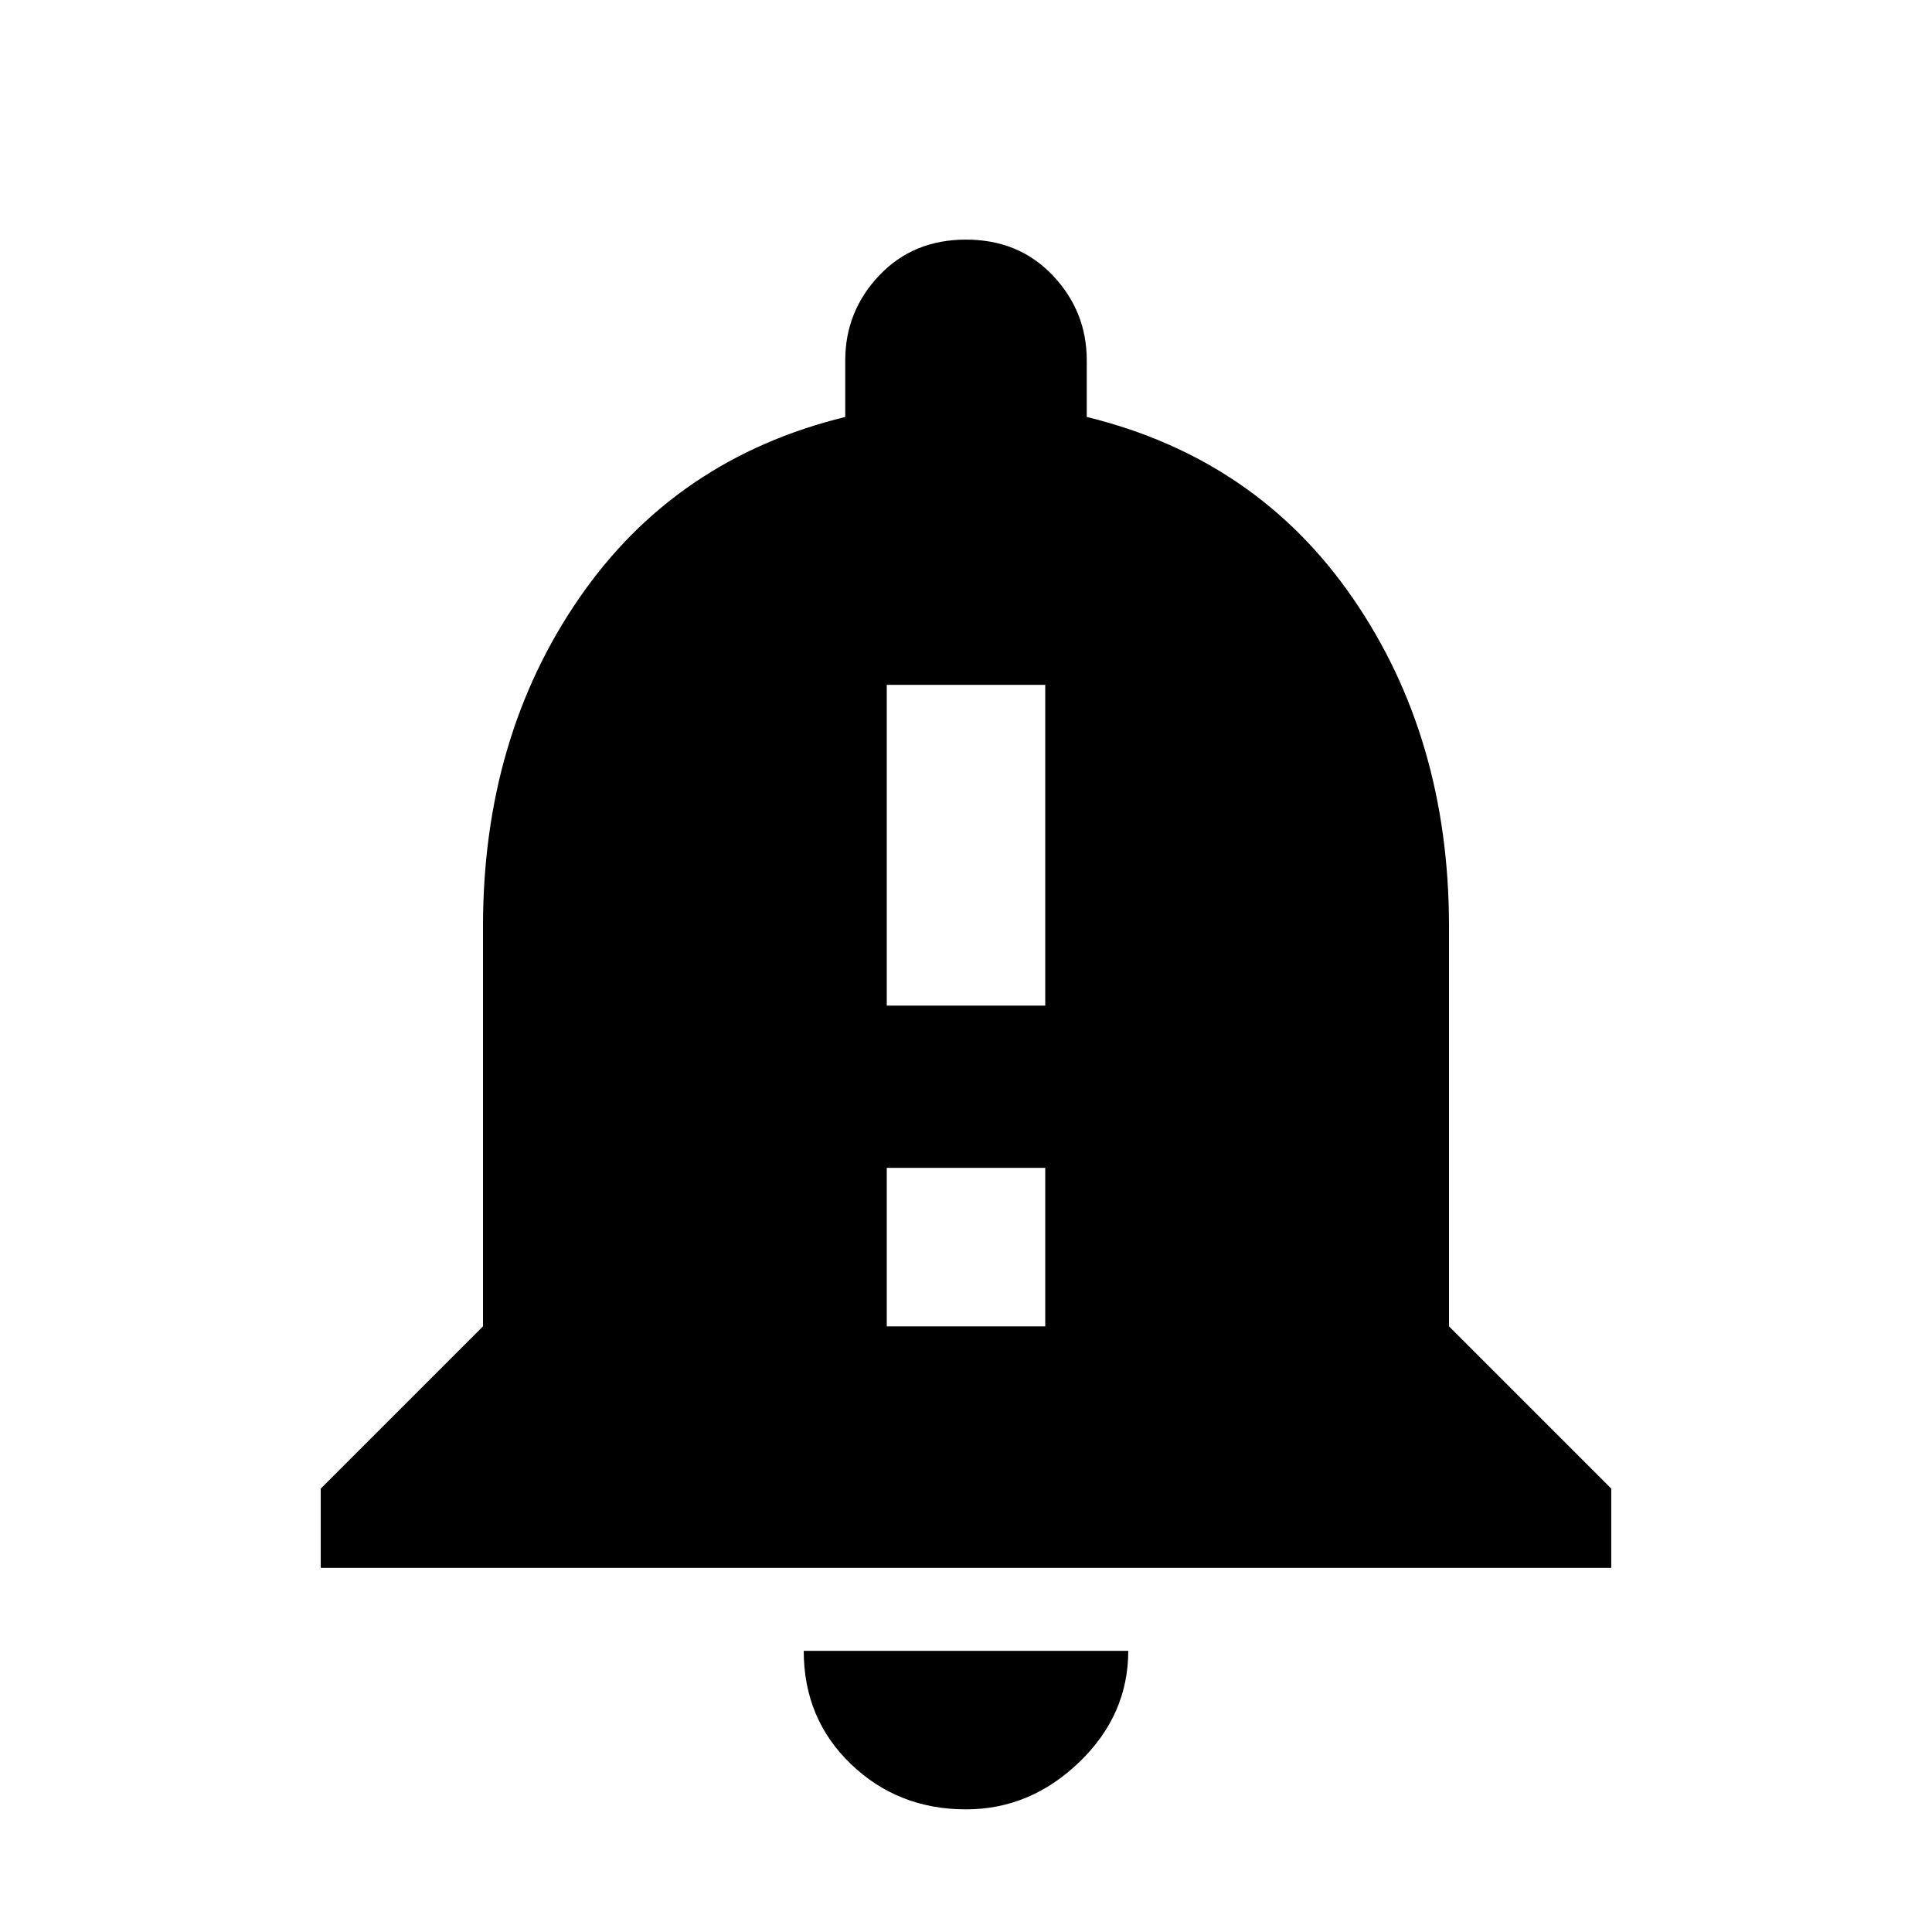 <svg xmlns="http://www.w3.org/2000/svg" viewBox="0 0 1024 1024"><path d="M512 959q-36 0-61-24t-25-60h172q0 34-26 59t-60 25m42-426V363h-84v170h84m0 170v-84h-84v84h84m214 0l86 86v42H170v-42l86-86V491q0-100 51-174t141-96v-30q0-26 18-45t46-19q28 0 46 19t18 45v30q90 22 141 96t51 174v212z"/></svg>